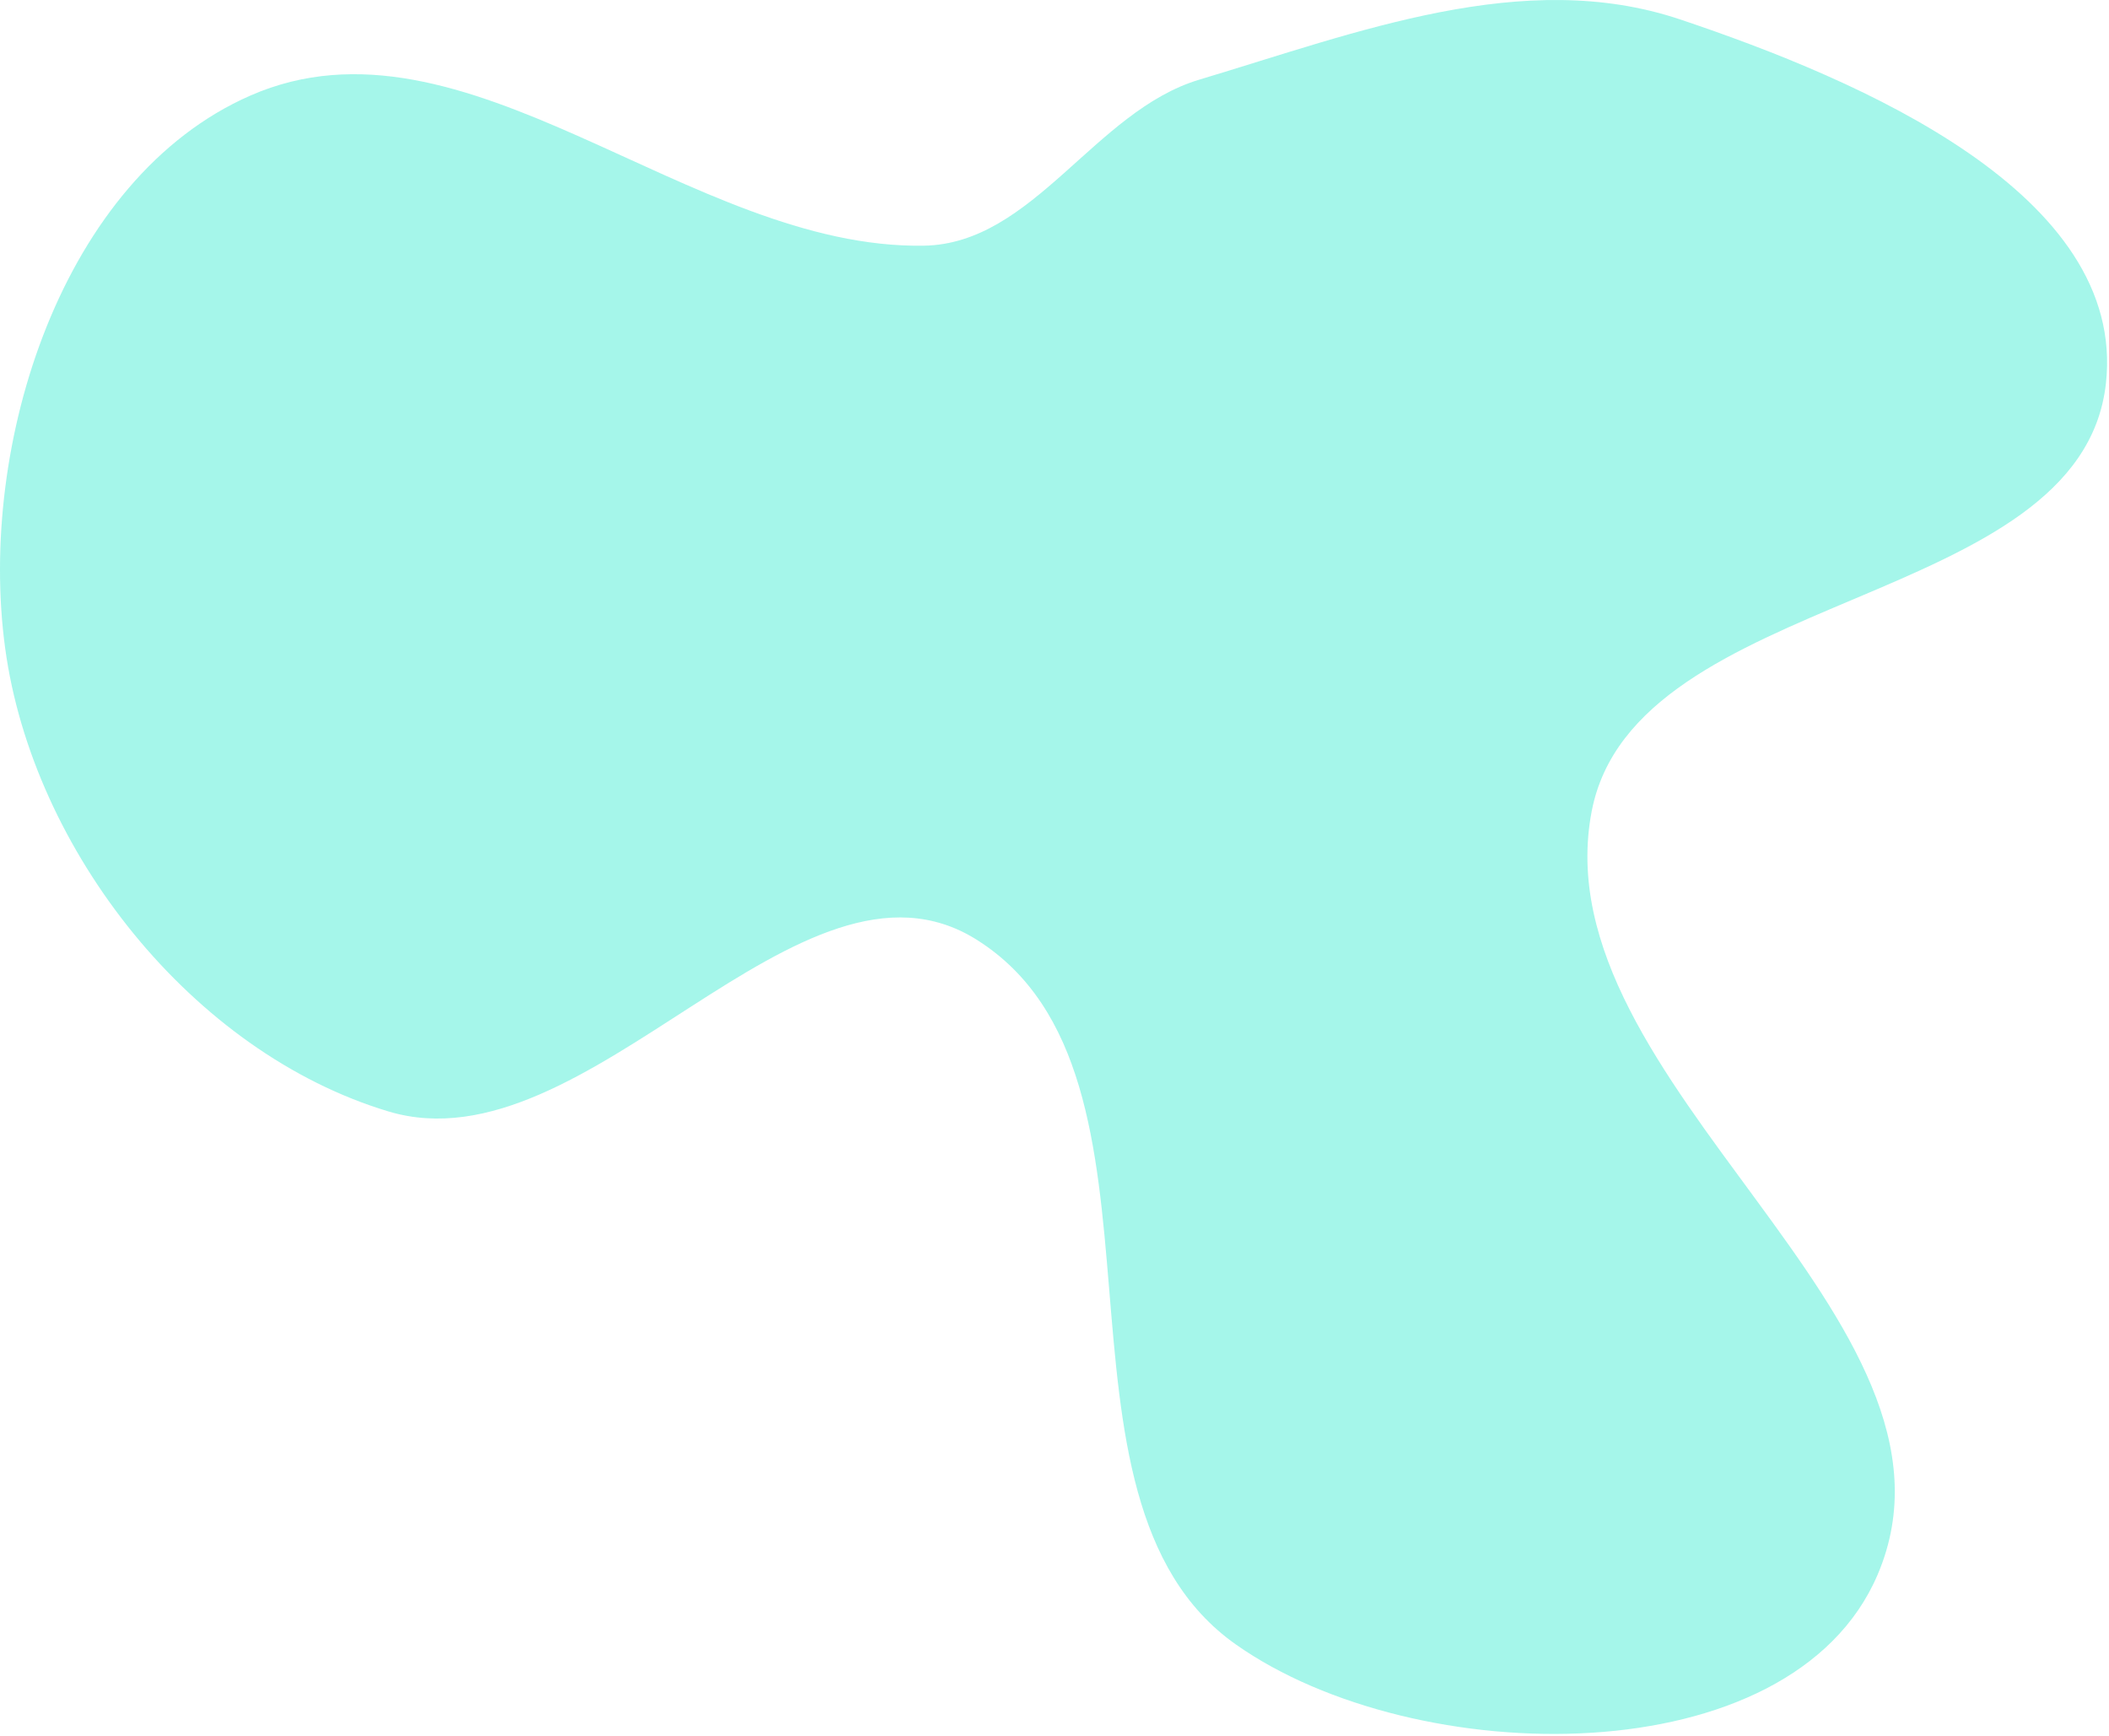<svg width="164" height="135" viewBox="0 0 164 135" fill="none" xmlns="http://www.w3.org/2000/svg">
<path d="M93.262 6.194C105.537 2.519 118.482 -2.567 130.632 1.505C144.691 6.217 165.402 15.086 163.76 29.822C161.801 47.414 127.103 45.718 123.771 63.102C119.712 84.281 154.477 102.625 146.008 122.458C139.301 138.164 110.065 137.727 96.105 127.888C79.866 116.443 92.767 83.66 75.95 73.081C62.229 64.449 45.74 91.097 30.214 86.436C14.973 81.86 2.544 66.165 0.4 50.398C-1.755 34.55 4.822 13.848 19.472 7.431C36.195 0.107 53.593 19.412 71.847 19.106C80.353 18.963 85.112 8.634 93.262 6.194Z" fill="#19E7C8" fill-opacity="0.39"/>
</svg>
